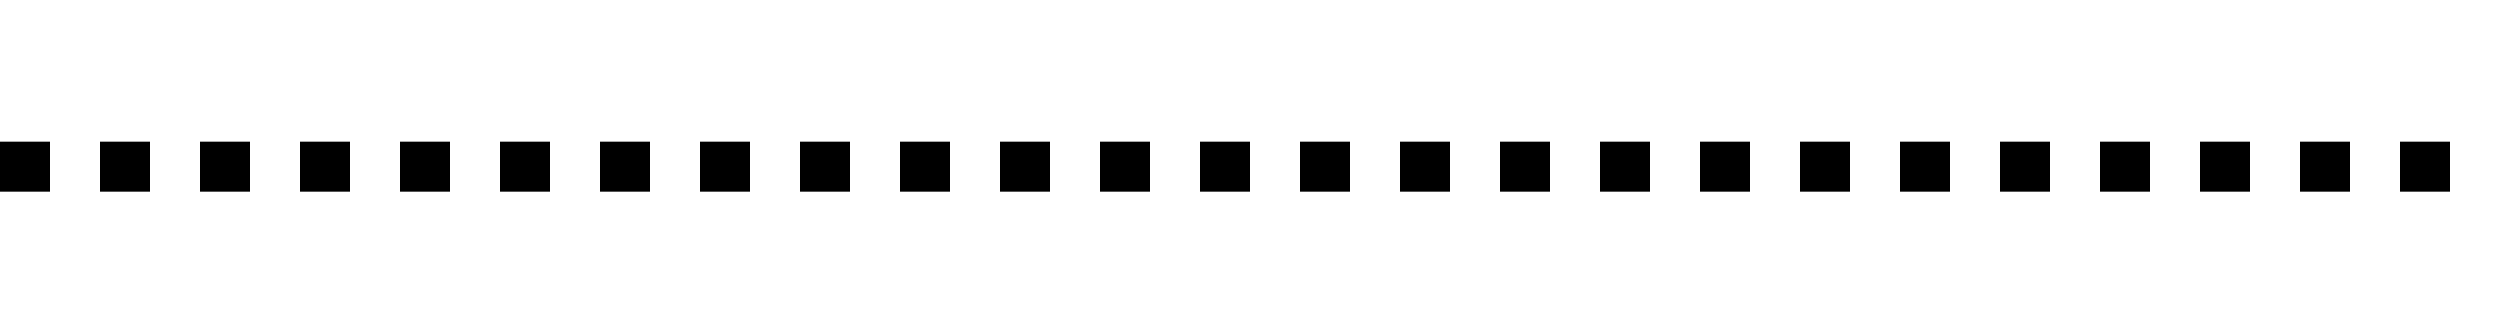 <?xml version="1.0" ?>
<svg id="Layer_1" style="enable-background:new 0 0 48 48;" version="1.1" viewBox="0 0 150 20" xml:space="preserve" xmlns="http://www.w3.org/2000/svg" xmlns:xlink="http://www.w3.org/1999/xlink">
    <g>
        <line x1="0" y1="10" x2="150" y2="10" stroke="black" stroke-dasharray="3 3" stroke-width="3"/>
    </g>
</svg>
